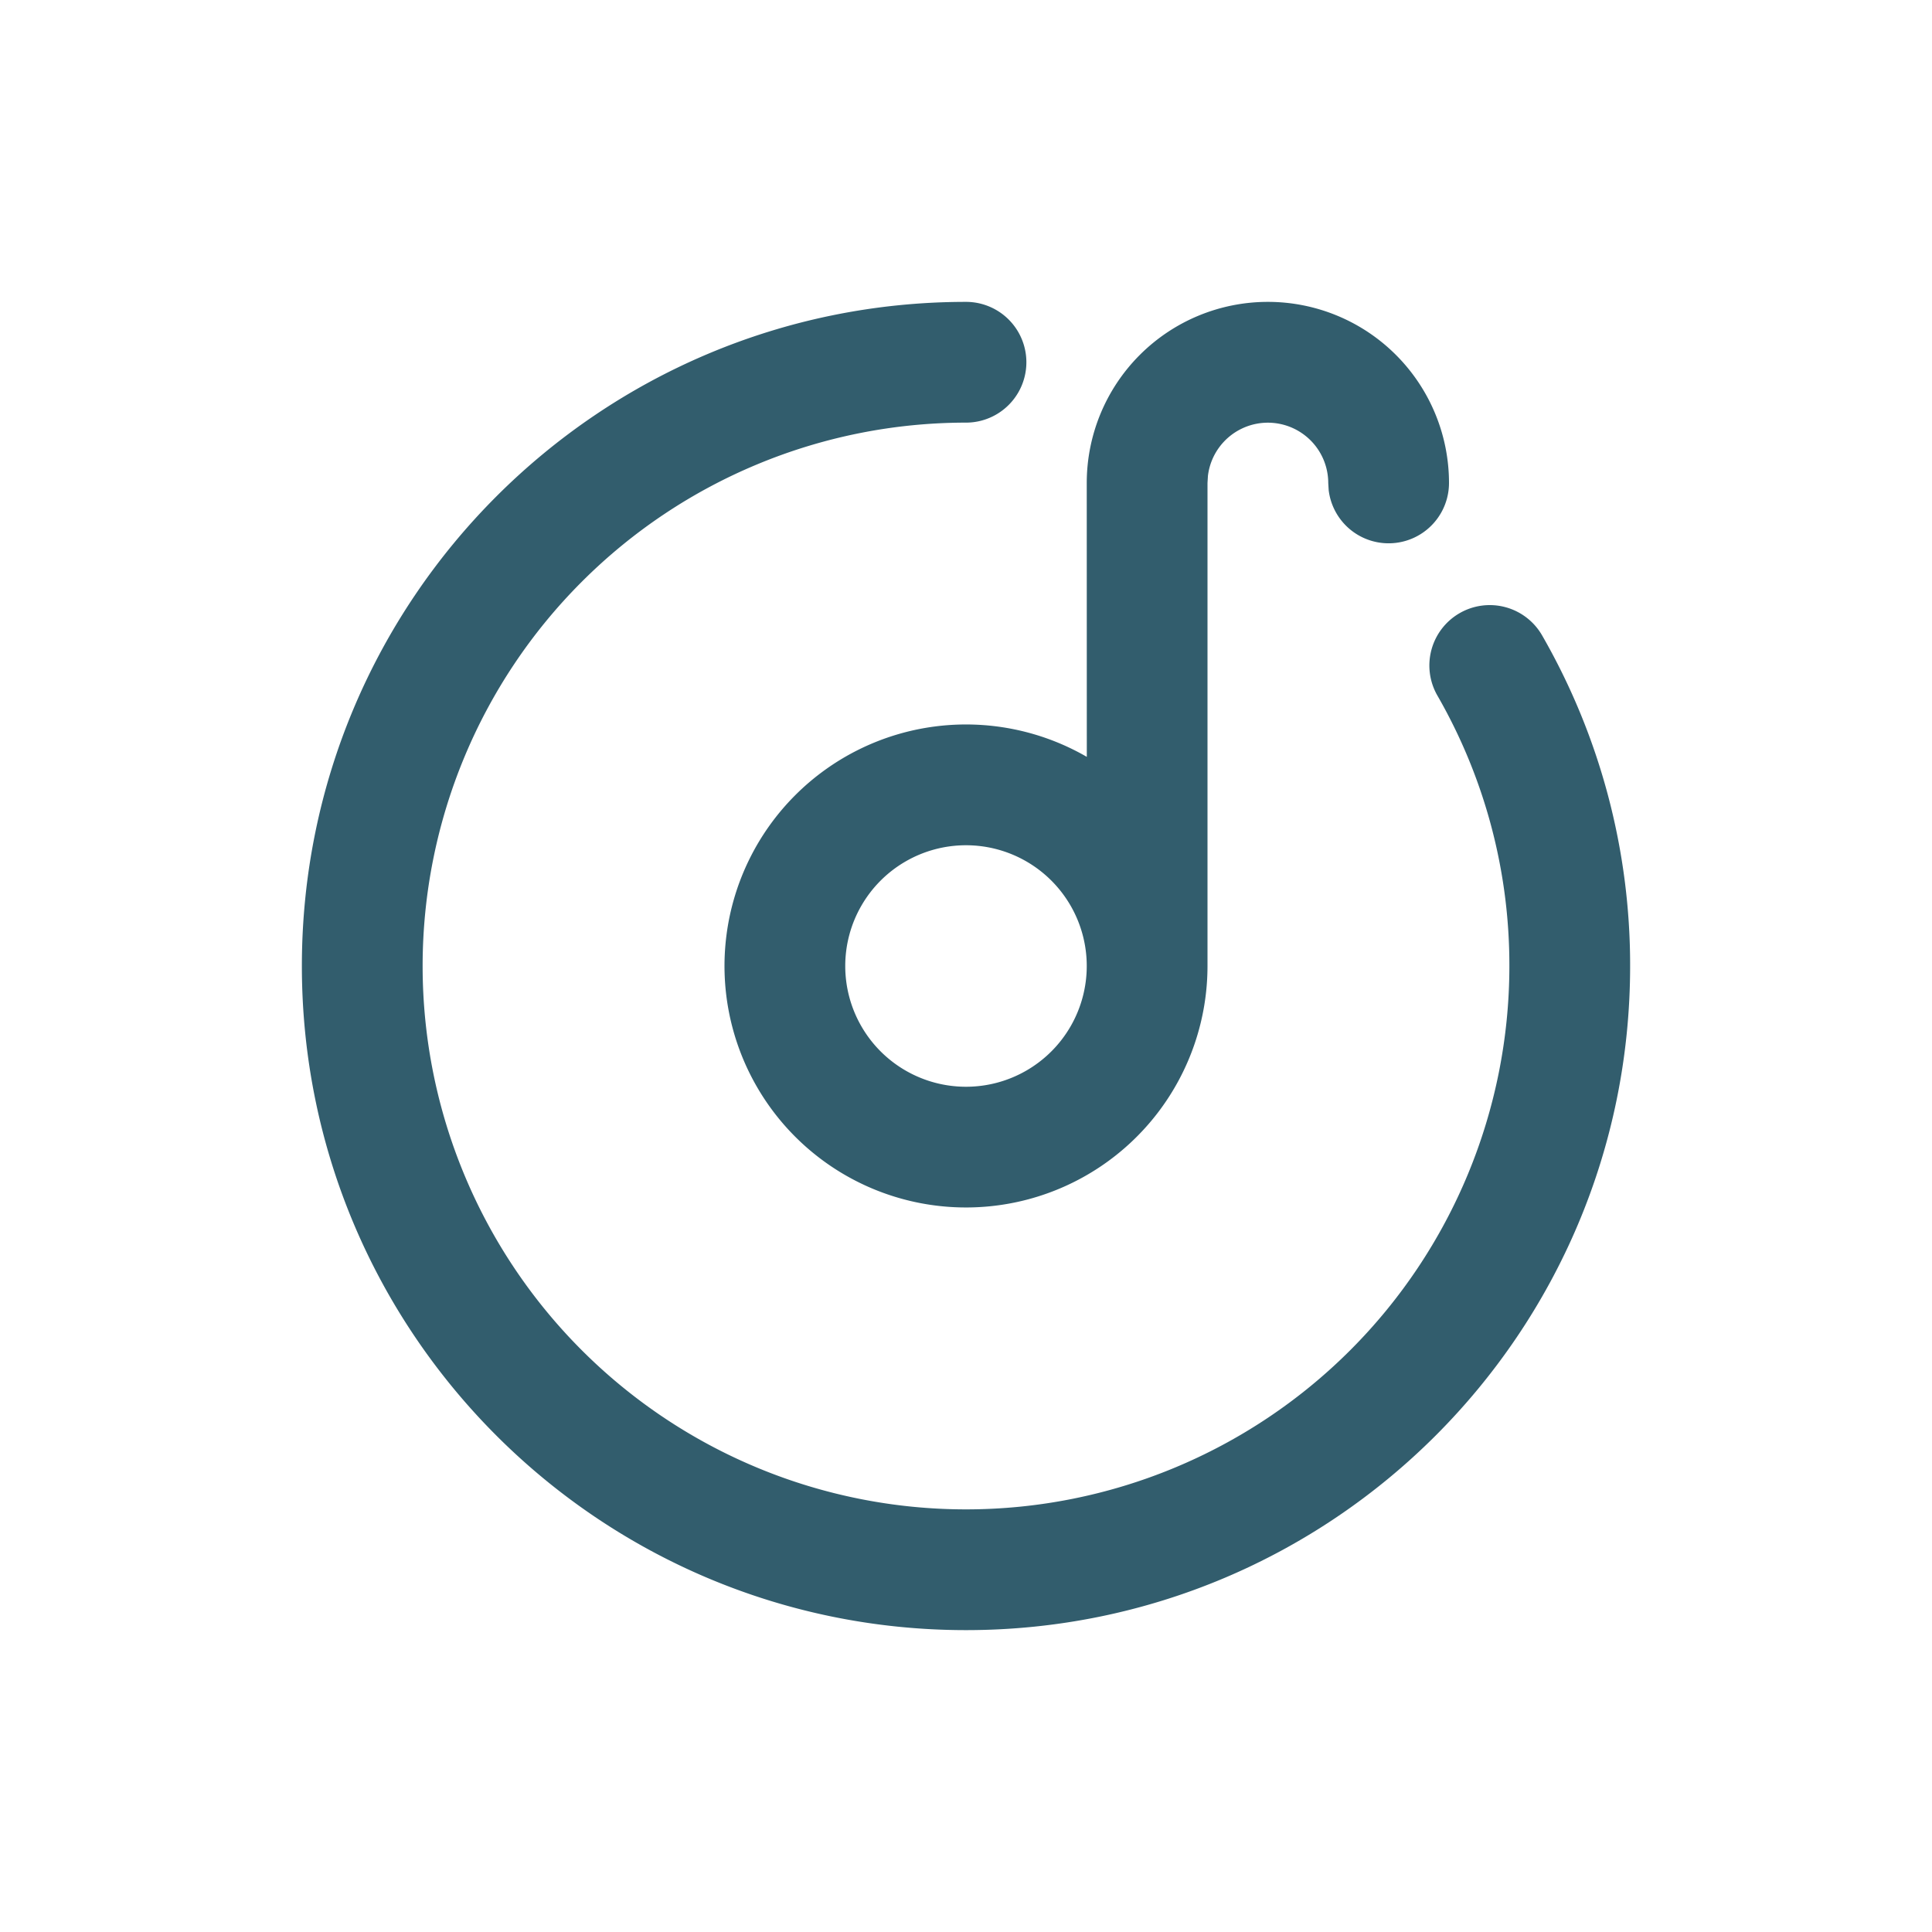 <?xml version="1.0" standalone="no"?><!DOCTYPE svg PUBLIC "-//W3C//DTD SVG 1.1//EN"
        "http://www.w3.org/Graphics/SVG/1.1/DTD/svg11.dtd">
<svg class="icon" width="200px" height="200.00px" viewBox="0 0 1024 1024" version="1.1"
     xmlns="http://www.w3.org/2000/svg">
    <path fill="#325d6d"
          d="M512 160a32 32 0 0 1 0 64 288 288 0 1 0 288 288 286.496 286.496 0 0 0-38.144-143.328 32 32 0 0 1 55.488-31.904A350.496 350.496 0 0 1 864 512c0 194.4-157.6 352-352 352S160 706.4 160 512 317.6 160 512 160z m160 0a96 96 0 0 1 96 96 32 32 0 0 1-63.776 3.744L704 256a32 32 0 0 0-63.776-3.744L640 256v256a128 128 0 1 1-63.968-110.848L576 256a96 96 0 0 1 96-96z m-160 288a64 64 0 1 0 0 128 64 64 0 0 0 0-128z"/>
</svg>